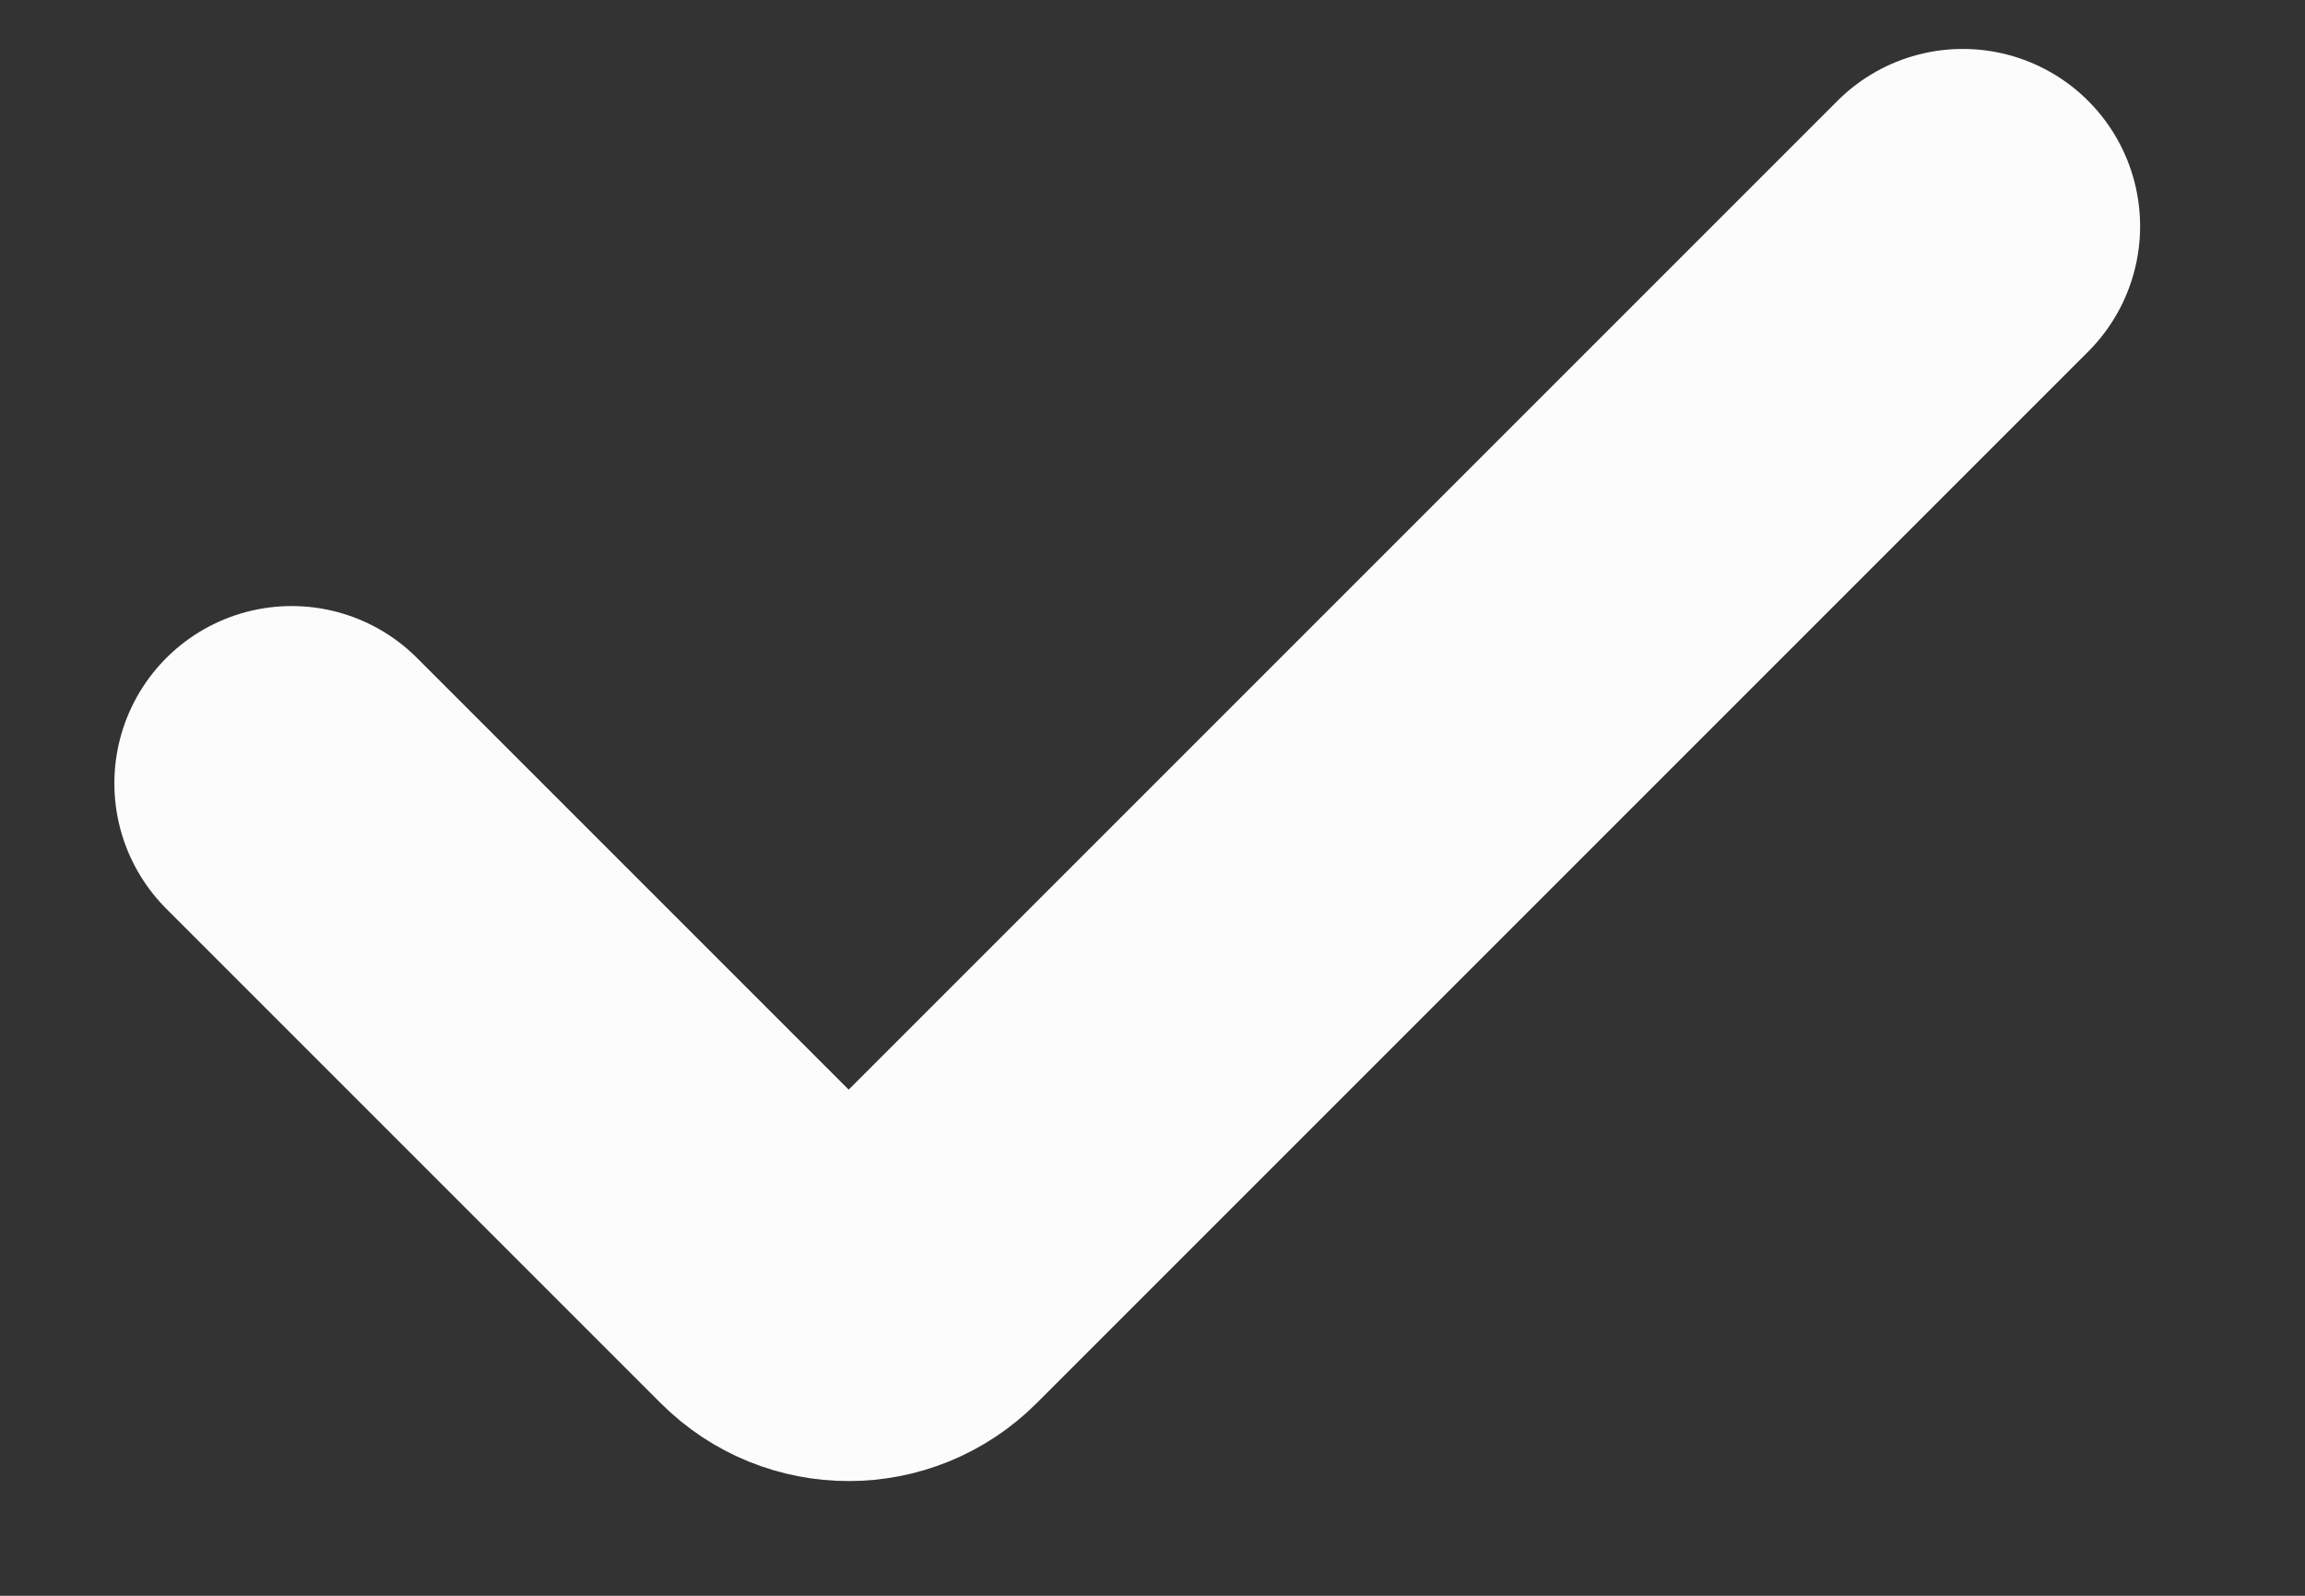 <svg width="13" height="9" viewBox="0 0 13 9" fill="none" xmlns="http://www.w3.org/2000/svg">
<rect x="0" y="0" width="13" height="9" fill="#333333" stroke="none"/>
<path d="M1.645 4.418L4.433 7.206C4.628 7.402 4.945 7.402 5.14 7.206L11.07 1.276" stroke="#FCFCFC" stroke-width="2" stroke-linecap="round"/>
</svg>
